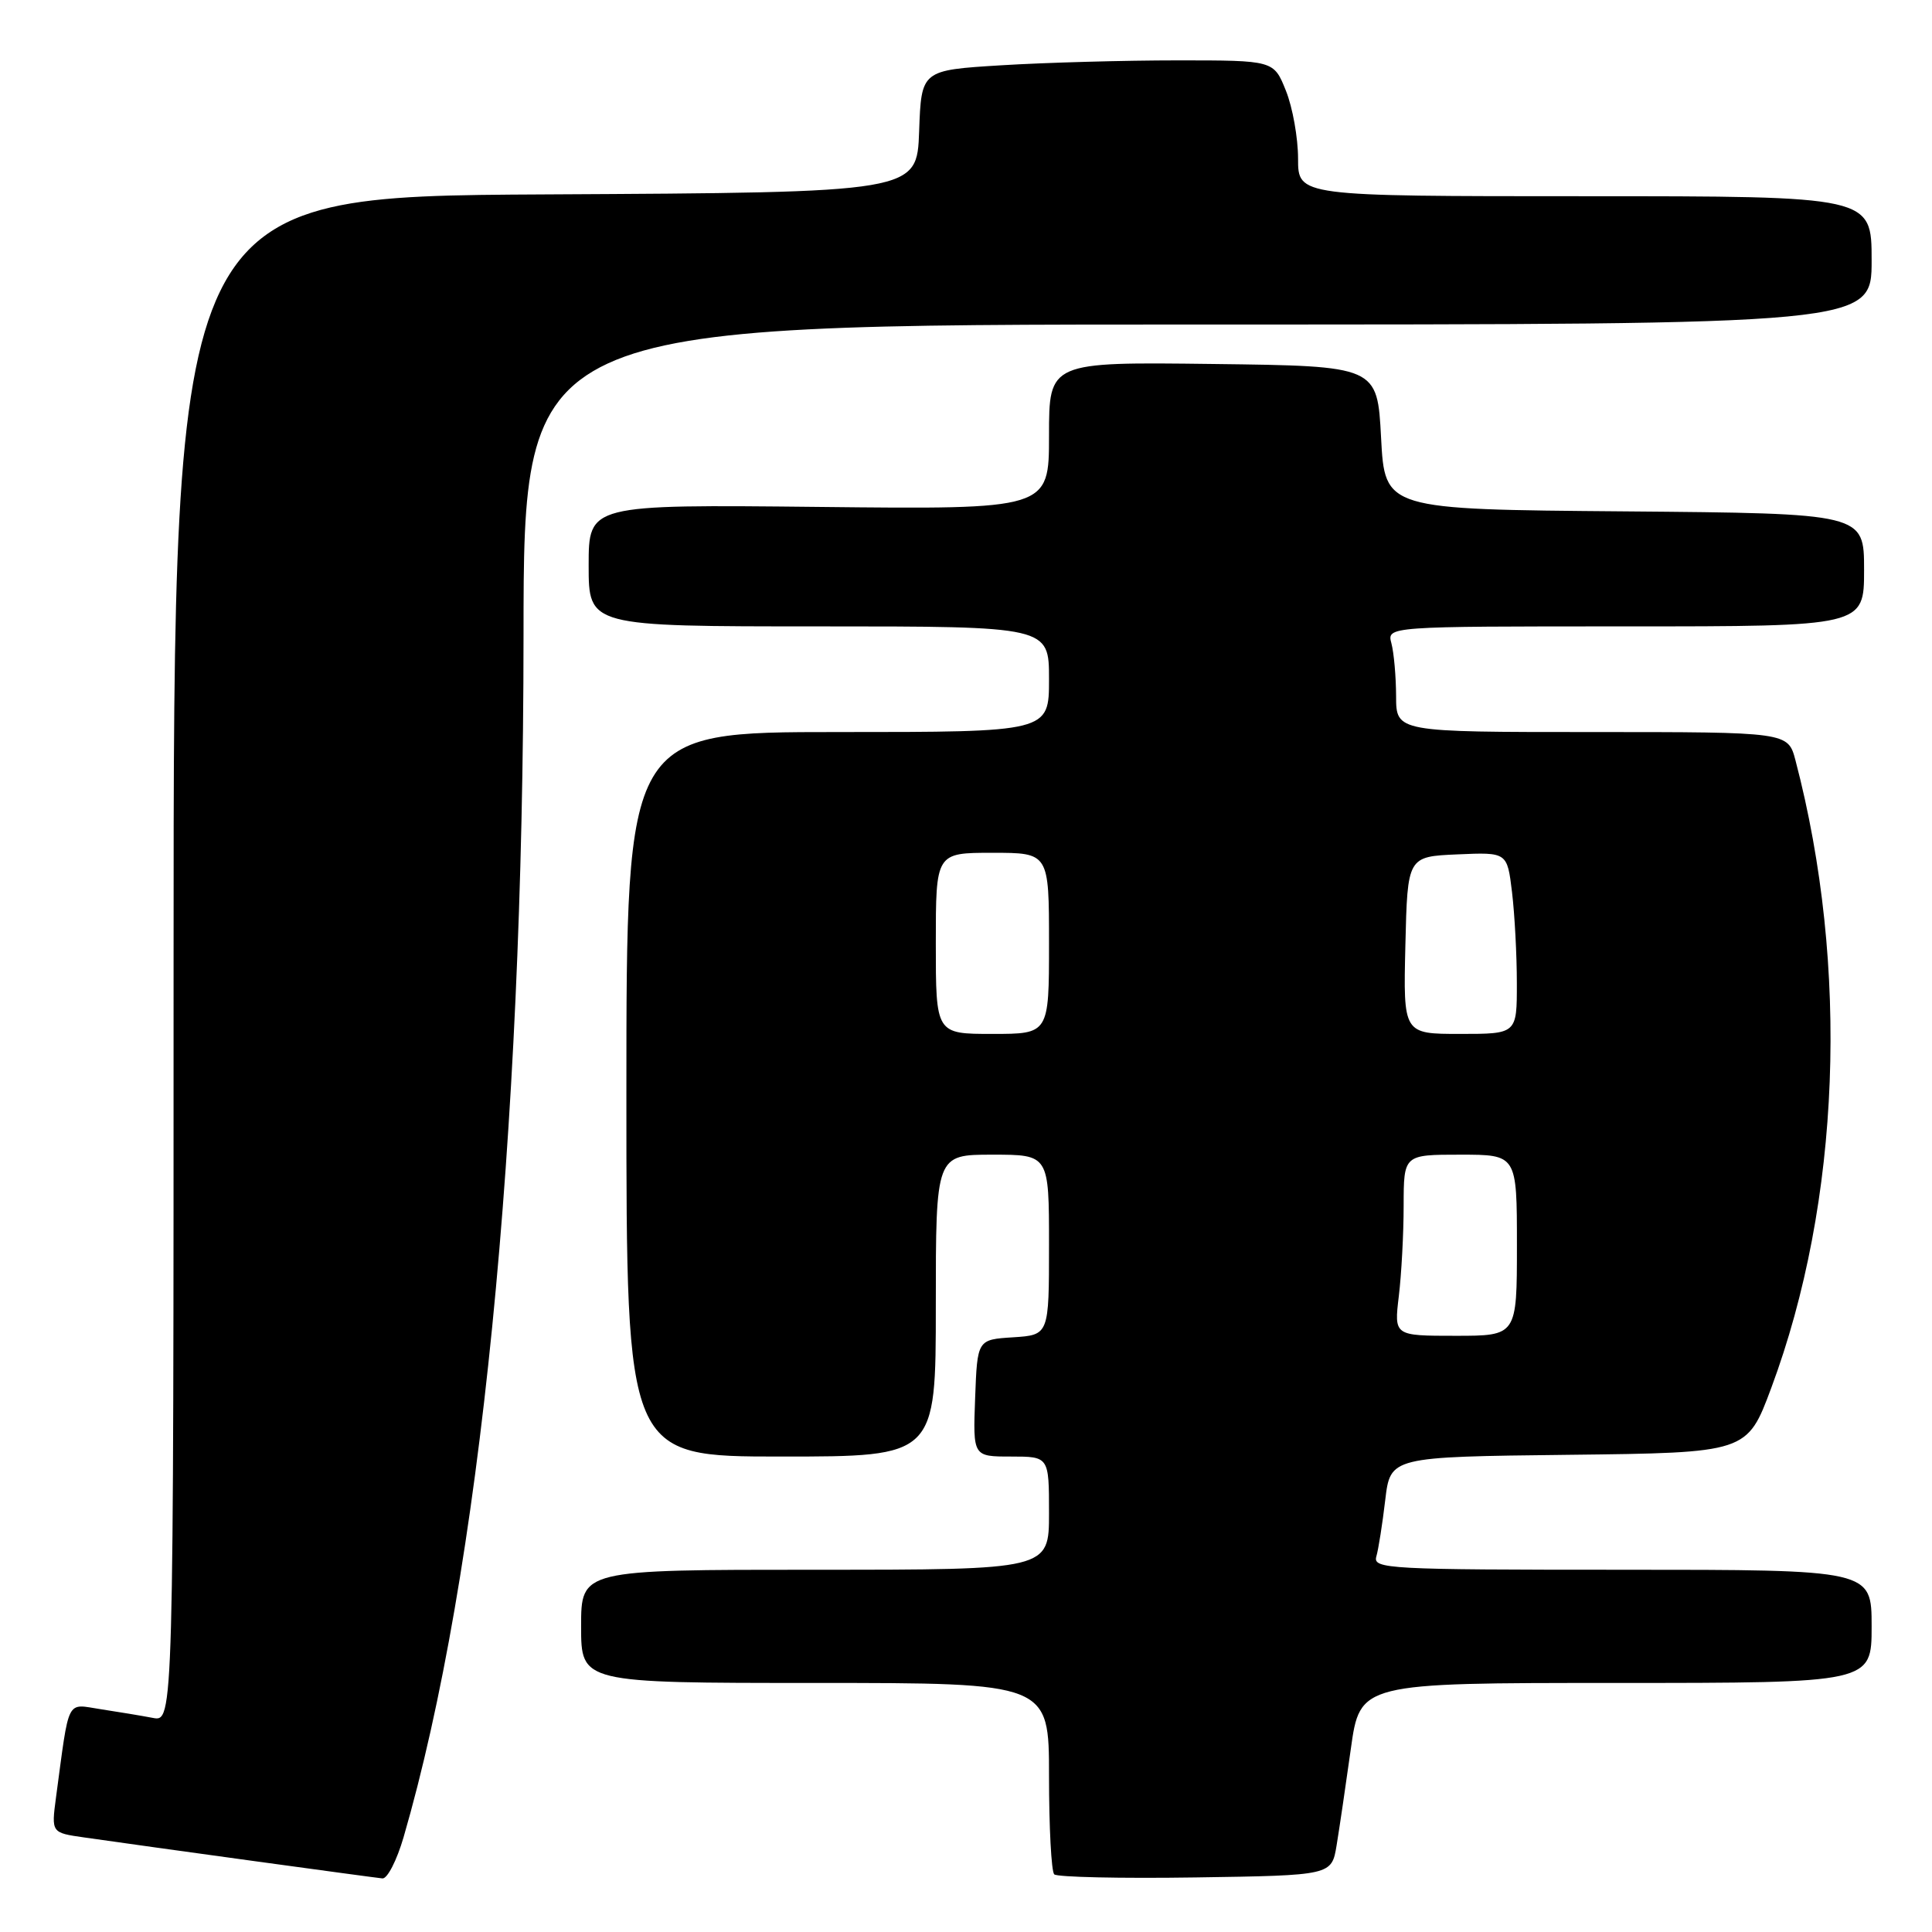 <?xml version="1.0" encoding="UTF-8" standalone="no"?>
<!DOCTYPE svg PUBLIC "-//W3C//DTD SVG 1.1//EN" "http://www.w3.org/Graphics/SVG/1.1/DTD/svg11.dtd" >
<svg xmlns="http://www.w3.org/2000/svg" xmlns:xlink="http://www.w3.org/1999/xlink" version="1.1" viewBox="0 0 256 256">
 <g >
 <path fill="currentColor"
d=" M 53.47 243.46 C 63.61 208.57 69.35 151.10 69.37 84.25 C 69.39 43.00 69.39 43.00 158.69 43.00 C 248.00 43.00 248.00 43.00 248.00 34.50 C 248.00 26.00 248.00 26.00 210.00 26.00 C 172.00 26.00 172.00 26.00 172.00 21.02 C 172.00 18.28 171.28 14.23 170.39 12.02 C 168.78 8.00 168.78 8.00 156.05 8.00 C 149.04 8.00 138.53 8.29 132.69 8.65 C 122.08 9.30 122.08 9.30 121.79 17.40 C 121.50 25.50 121.50 25.50 72.25 25.76 C 23.00 26.02 23.00 26.02 23.00 127.09 C 23.00 228.16 23.00 228.16 20.25 227.63 C 18.74 227.34 15.63 226.83 13.35 226.48 C 8.71 225.78 9.23 224.75 7.42 238.17 C 6.80 242.85 6.80 242.85 11.15 243.47 C 19.90 244.73 49.53 248.79 50.68 248.90 C 51.33 248.95 52.58 246.51 53.47 243.46 Z  M 177.11 244.50 C 177.47 242.30 178.32 236.56 178.99 231.75 C 180.21 223.00 180.21 223.00 214.10 223.00 C 248.00 223.00 248.00 223.00 248.00 215.50 C 248.00 208.00 248.00 208.00 214.93 208.00 C 183.91 208.00 181.90 207.89 182.37 206.25 C 182.65 205.29 183.18 201.92 183.55 198.77 C 184.23 193.04 184.23 193.04 207.86 192.77 C 231.50 192.50 231.50 192.50 234.70 183.91 C 243.89 159.23 245.09 128.12 237.91 100.75 C 236.92 97.00 236.92 97.00 210.96 97.00 C 185.00 97.00 185.00 97.00 184.99 92.25 C 184.98 89.64 184.70 86.49 184.37 85.25 C 183.77 83.00 183.77 83.00 215.38 83.00 C 247.00 83.00 247.00 83.00 247.00 75.51 C 247.00 68.03 247.00 68.03 215.25 67.76 C 183.50 67.50 183.50 67.50 183.00 58.00 C 182.50 48.50 182.50 48.50 160.75 48.23 C 139.00 47.96 139.00 47.96 139.00 57.73 C 139.00 67.50 139.00 67.50 108.50 67.17 C 78.00 66.85 78.00 66.85 78.00 74.92 C 78.00 83.00 78.00 83.00 108.50 83.00 C 139.00 83.00 139.00 83.00 139.00 90.00 C 139.00 97.00 139.00 97.00 111.00 97.00 C 83.00 97.00 83.00 97.00 83.00 145.00 C 83.00 193.00 83.00 193.00 103.50 193.00 C 124.00 193.00 124.00 193.00 124.00 173.00 C 124.00 153.00 124.00 153.00 131.50 153.00 C 139.00 153.00 139.00 153.00 139.00 164.95 C 139.00 176.89 139.00 176.89 134.25 177.20 C 129.50 177.50 129.50 177.50 129.21 185.25 C 128.92 193.00 128.92 193.00 133.96 193.00 C 139.00 193.00 139.00 193.00 139.00 200.50 C 139.00 208.00 139.00 208.00 108.00 208.00 C 77.00 208.00 77.00 208.00 77.00 215.50 C 77.00 223.00 77.00 223.00 108.00 223.00 C 139.00 223.00 139.00 223.00 139.00 235.33 C 139.00 242.12 139.31 247.98 139.69 248.36 C 140.07 248.73 148.49 248.92 158.41 248.77 C 176.45 248.50 176.45 248.50 177.11 244.50 Z  M 185.35 171.75 C 185.70 168.86 185.99 163.46 185.99 159.75 C 186.00 153.00 186.00 153.00 193.50 153.00 C 201.00 153.00 201.00 153.00 201.00 165.00 C 201.00 177.00 201.00 177.00 192.86 177.00 C 184.72 177.00 184.72 177.00 185.35 171.75 Z  M 124.00 125.00 C 124.00 113.00 124.00 113.00 131.50 113.00 C 139.00 113.00 139.00 113.00 139.00 125.00 C 139.00 137.00 139.00 137.00 131.50 137.00 C 124.00 137.00 124.00 137.00 124.00 125.00 Z  M 186.22 125.25 C 186.50 113.50 186.50 113.50 193.11 113.21 C 199.71 112.92 199.71 112.92 200.35 118.21 C 200.70 121.12 200.99 126.54 200.99 130.25 C 201.00 137.00 201.00 137.00 193.47 137.00 C 185.94 137.00 185.94 137.00 186.22 125.25 Z "/>
</g>
</svg>